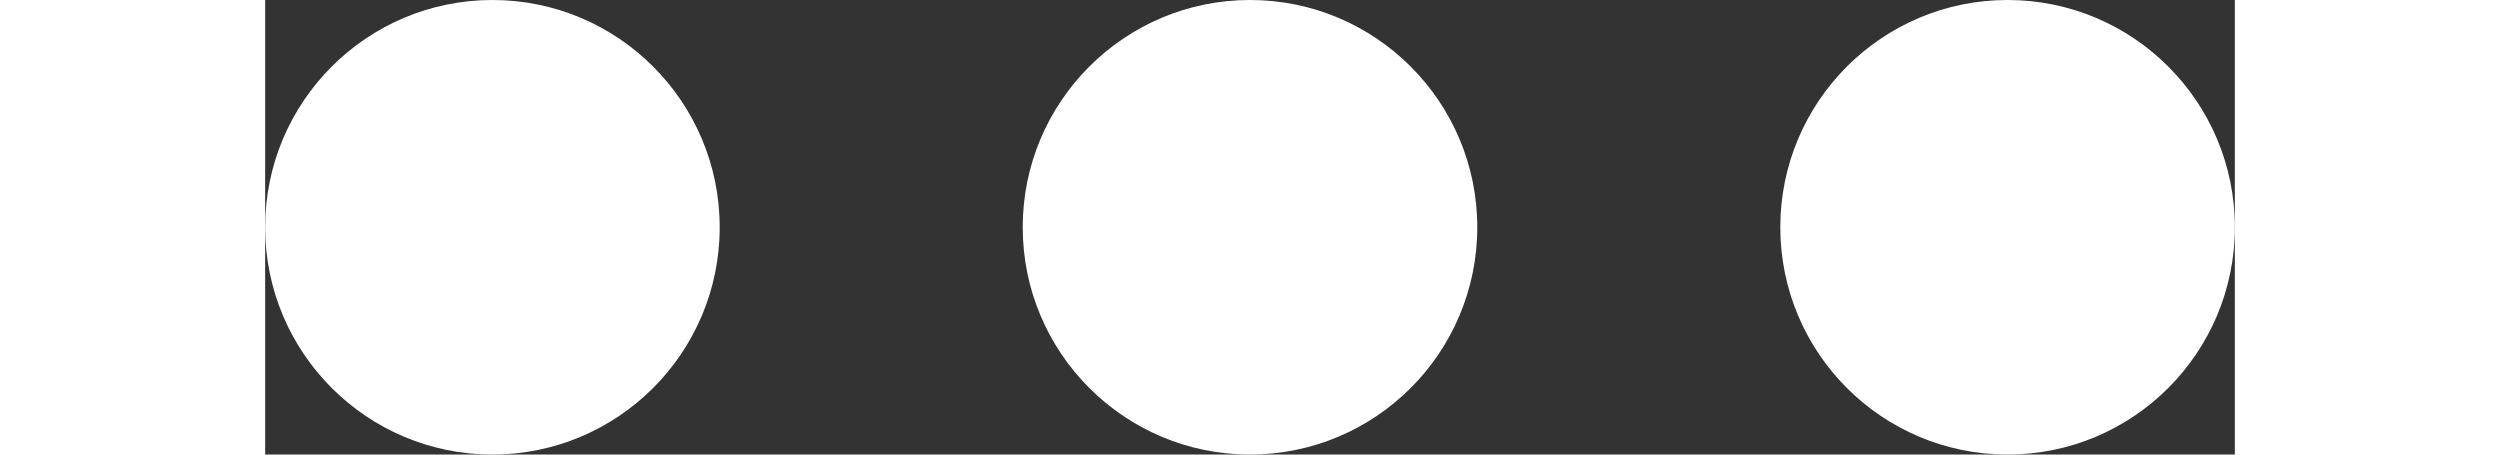 <svg xmlns="http://www.w3.org/2000/svg" xmlns:xlink="http://www.w3.org/1999/xlink" width="22" height="4" viewBox="0 0 26 6" fill="none">
<rect x="0" y="0" width="26" height="6" fill="#333333" stroke="none"/>
<circle cx="23" cy="3" r="3"   fill="#FFFFFF" >
</circle>
<circle cx="13" cy="3" r="3"   fill="#FFFFFF" >
</circle>
<circle cx="3" cy="3" r="3"   fill="#FFFFFF" >
</circle>
</svg>
